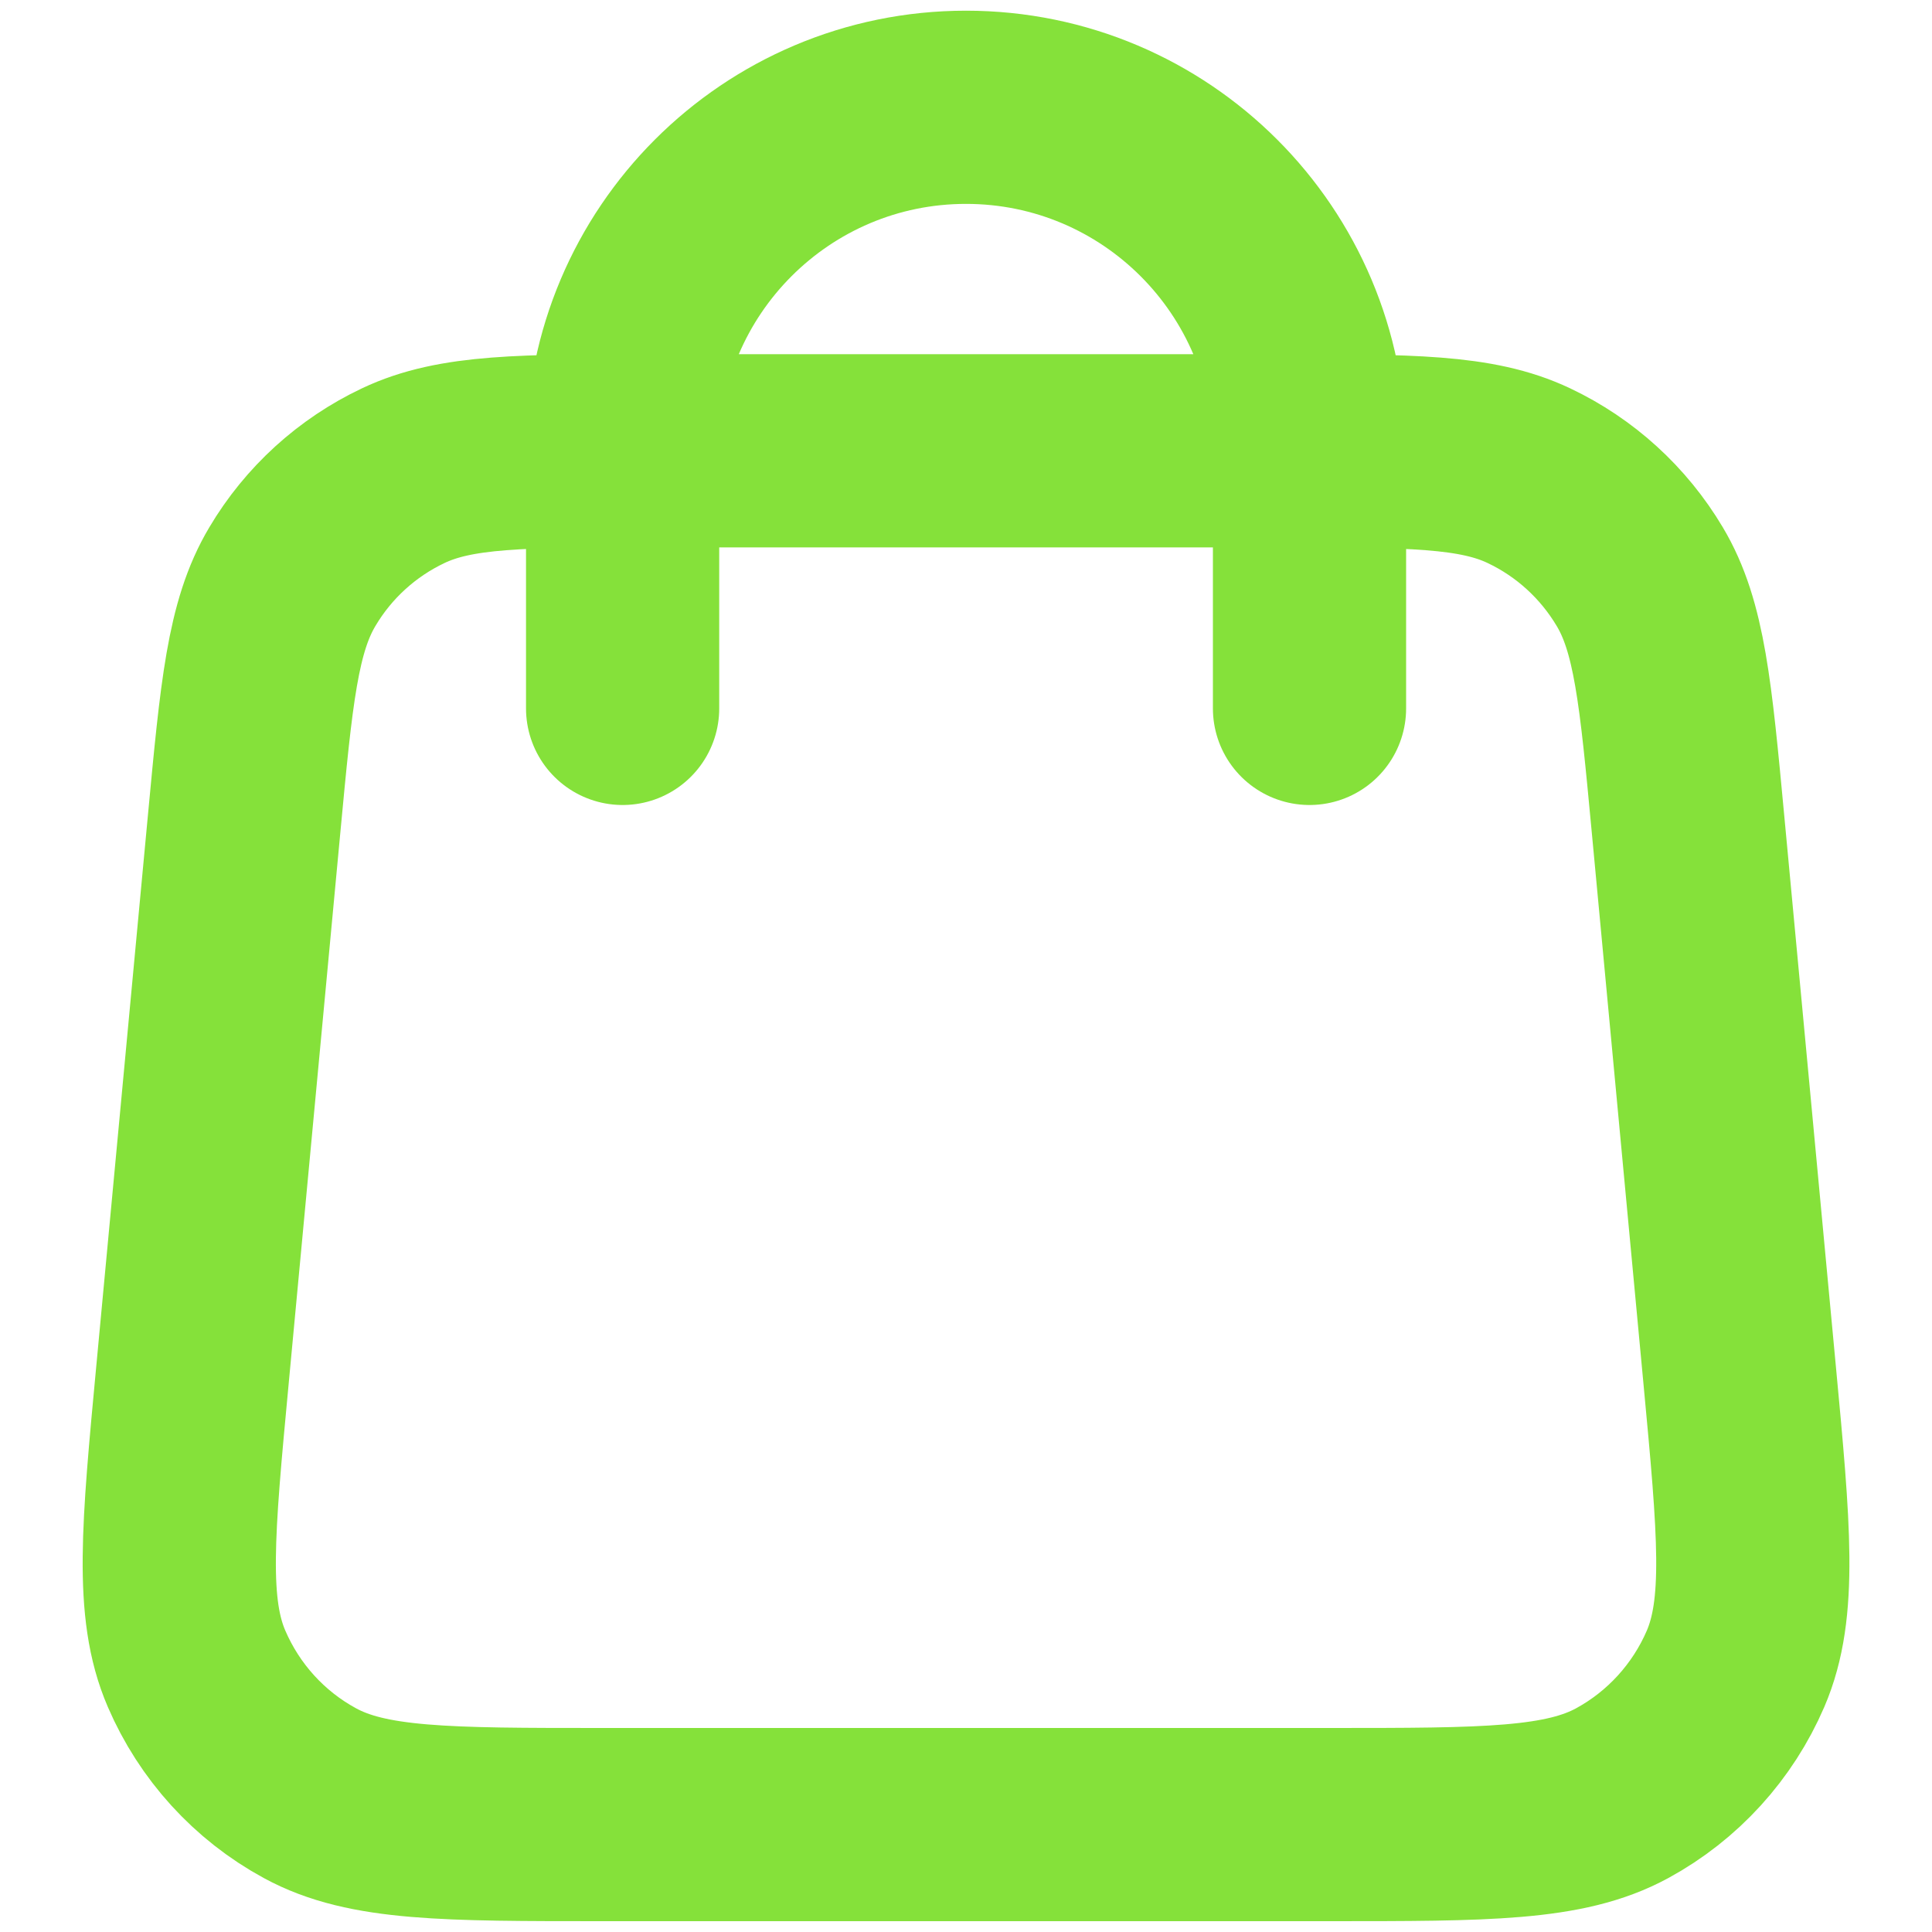 <svg width="15" height="15" viewBox="0 0 15 15" fill="none" xmlns="http://www.w3.org/2000/svg">
<path id="Icon" d="M10.167 5.5V3.5C10.167 2.027 8.973 0.833 7.5 0.833C6.028 0.833 4.834 2.027 4.834 3.5V5.5M1.895 6.401L1.495 10.668C1.381 11.881 1.324 12.487 1.526 12.956C1.703 13.367 2.012 13.708 2.406 13.922C2.853 14.166 3.463 14.166 4.681 14.166H10.32C11.538 14.166 12.147 14.166 12.595 13.922C12.988 13.708 13.298 13.367 13.475 12.956C13.676 12.487 13.62 11.881 13.506 10.668L13.106 6.401C13.01 5.377 12.962 4.864 12.731 4.477C12.528 4.136 12.229 3.863 11.87 3.693C11.463 3.5 10.949 3.5 9.92 3.5L5.081 3.5C4.052 3.5 3.538 3.5 3.131 3.693C2.772 3.863 2.472 4.136 2.27 4.477C2.039 4.864 1.991 5.377 1.895 6.401Z" stroke="#85E13A" stroke-width="1.5" stroke-linecap="round" stroke-linejoin="round"/>
</svg>
